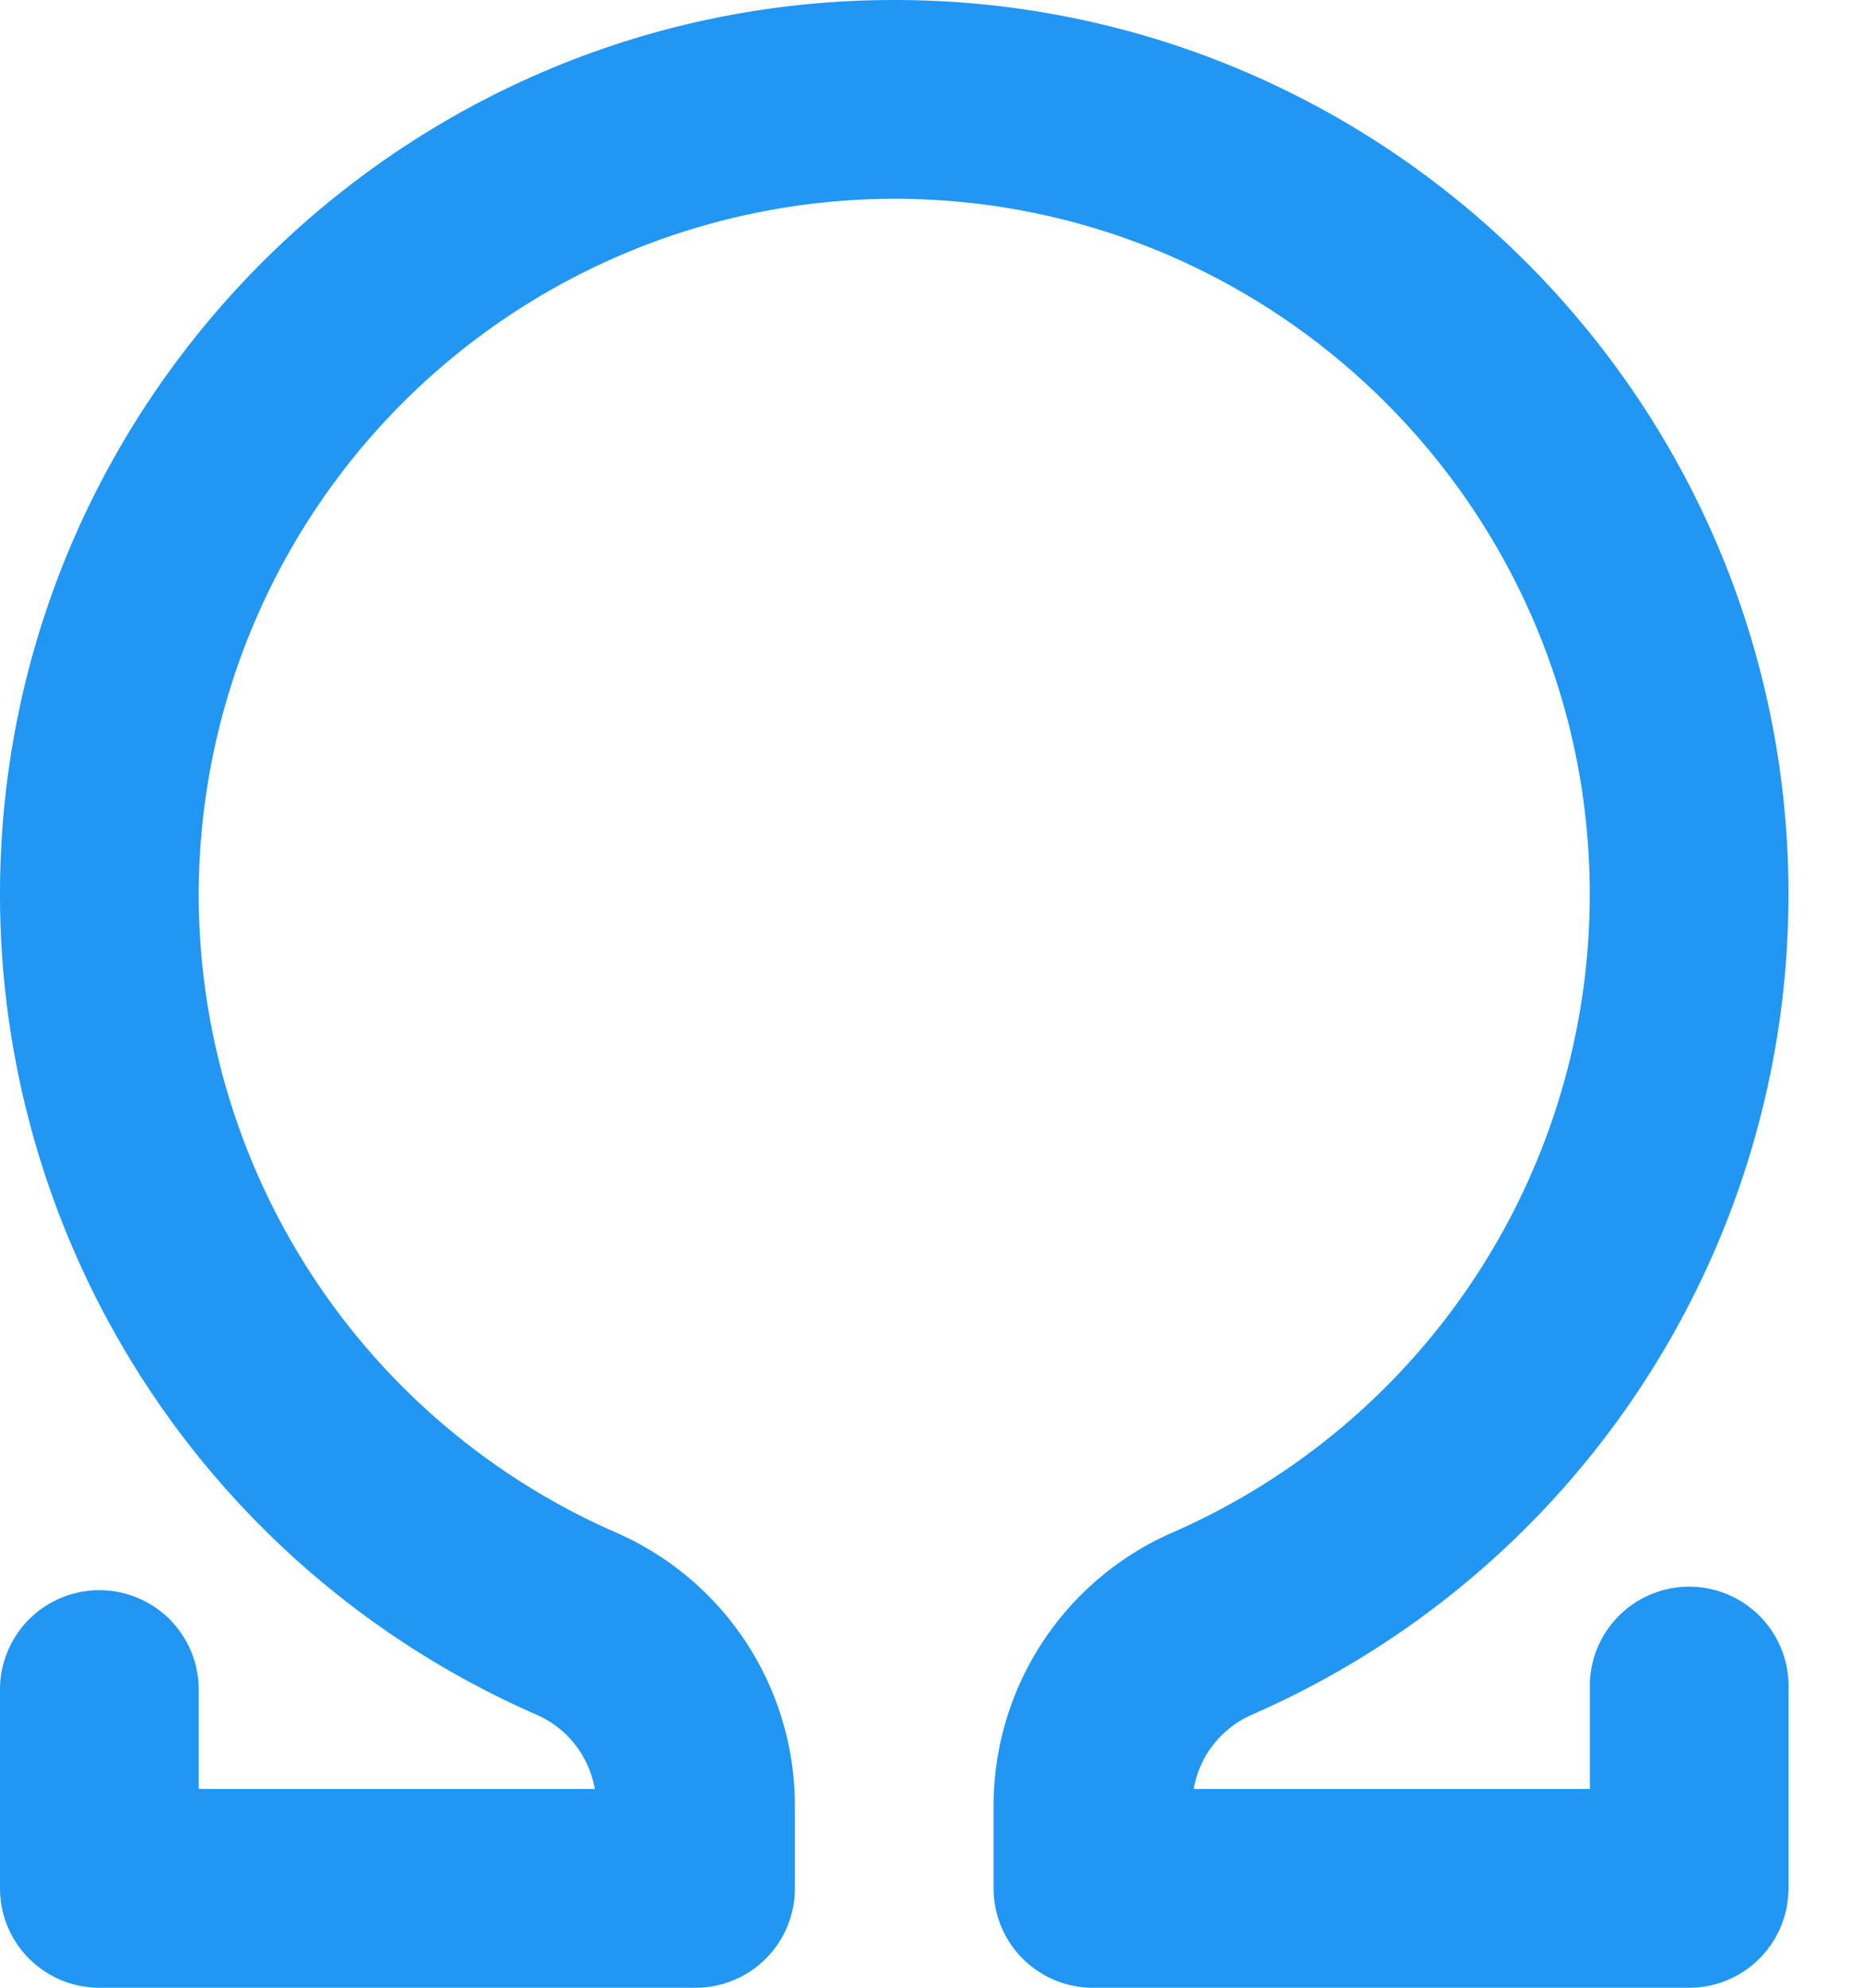 <svg xmlns="http://www.w3.org/2000/svg" width="15" height="16" viewBox="0 0 15 16">
    <path fill="#2196f3" fill-rule="nonzero" d="M13.6 16H8.8a.8.8 0 0 1-.8-.8v-.665a2.4 2.4 0 0 1 1.44-2.199A5.606 5.606 0 0 0 12.8 7.2c0-3.087-2.512-5.6-5.6-5.6a5.607 5.607 0 0 0-5.6 5.6 5.606 5.606 0 0 0 3.36 5.136 2.4 2.4 0 0 1 1.44 2.2v.664a.8.8 0 0 1-.8.8H.8a.8.8 0 0 1-.8-.8v-1.6a.8.8 0 1 1 1.6 0v.8h3.189a.802.802 0 0 0-.469-.598A7.205 7.205 0 0 1 0 7.2C0 3.23 3.23 0 7.2 0s7.2 3.23 7.2 7.2a7.205 7.205 0 0 1-4.32 6.602.802.802 0 0 0-.469.598h3.19v-.8a.8.8 0 1 1 1.599 0v1.6a.8.8 0 0 1-.8.8z"/>
</svg>
